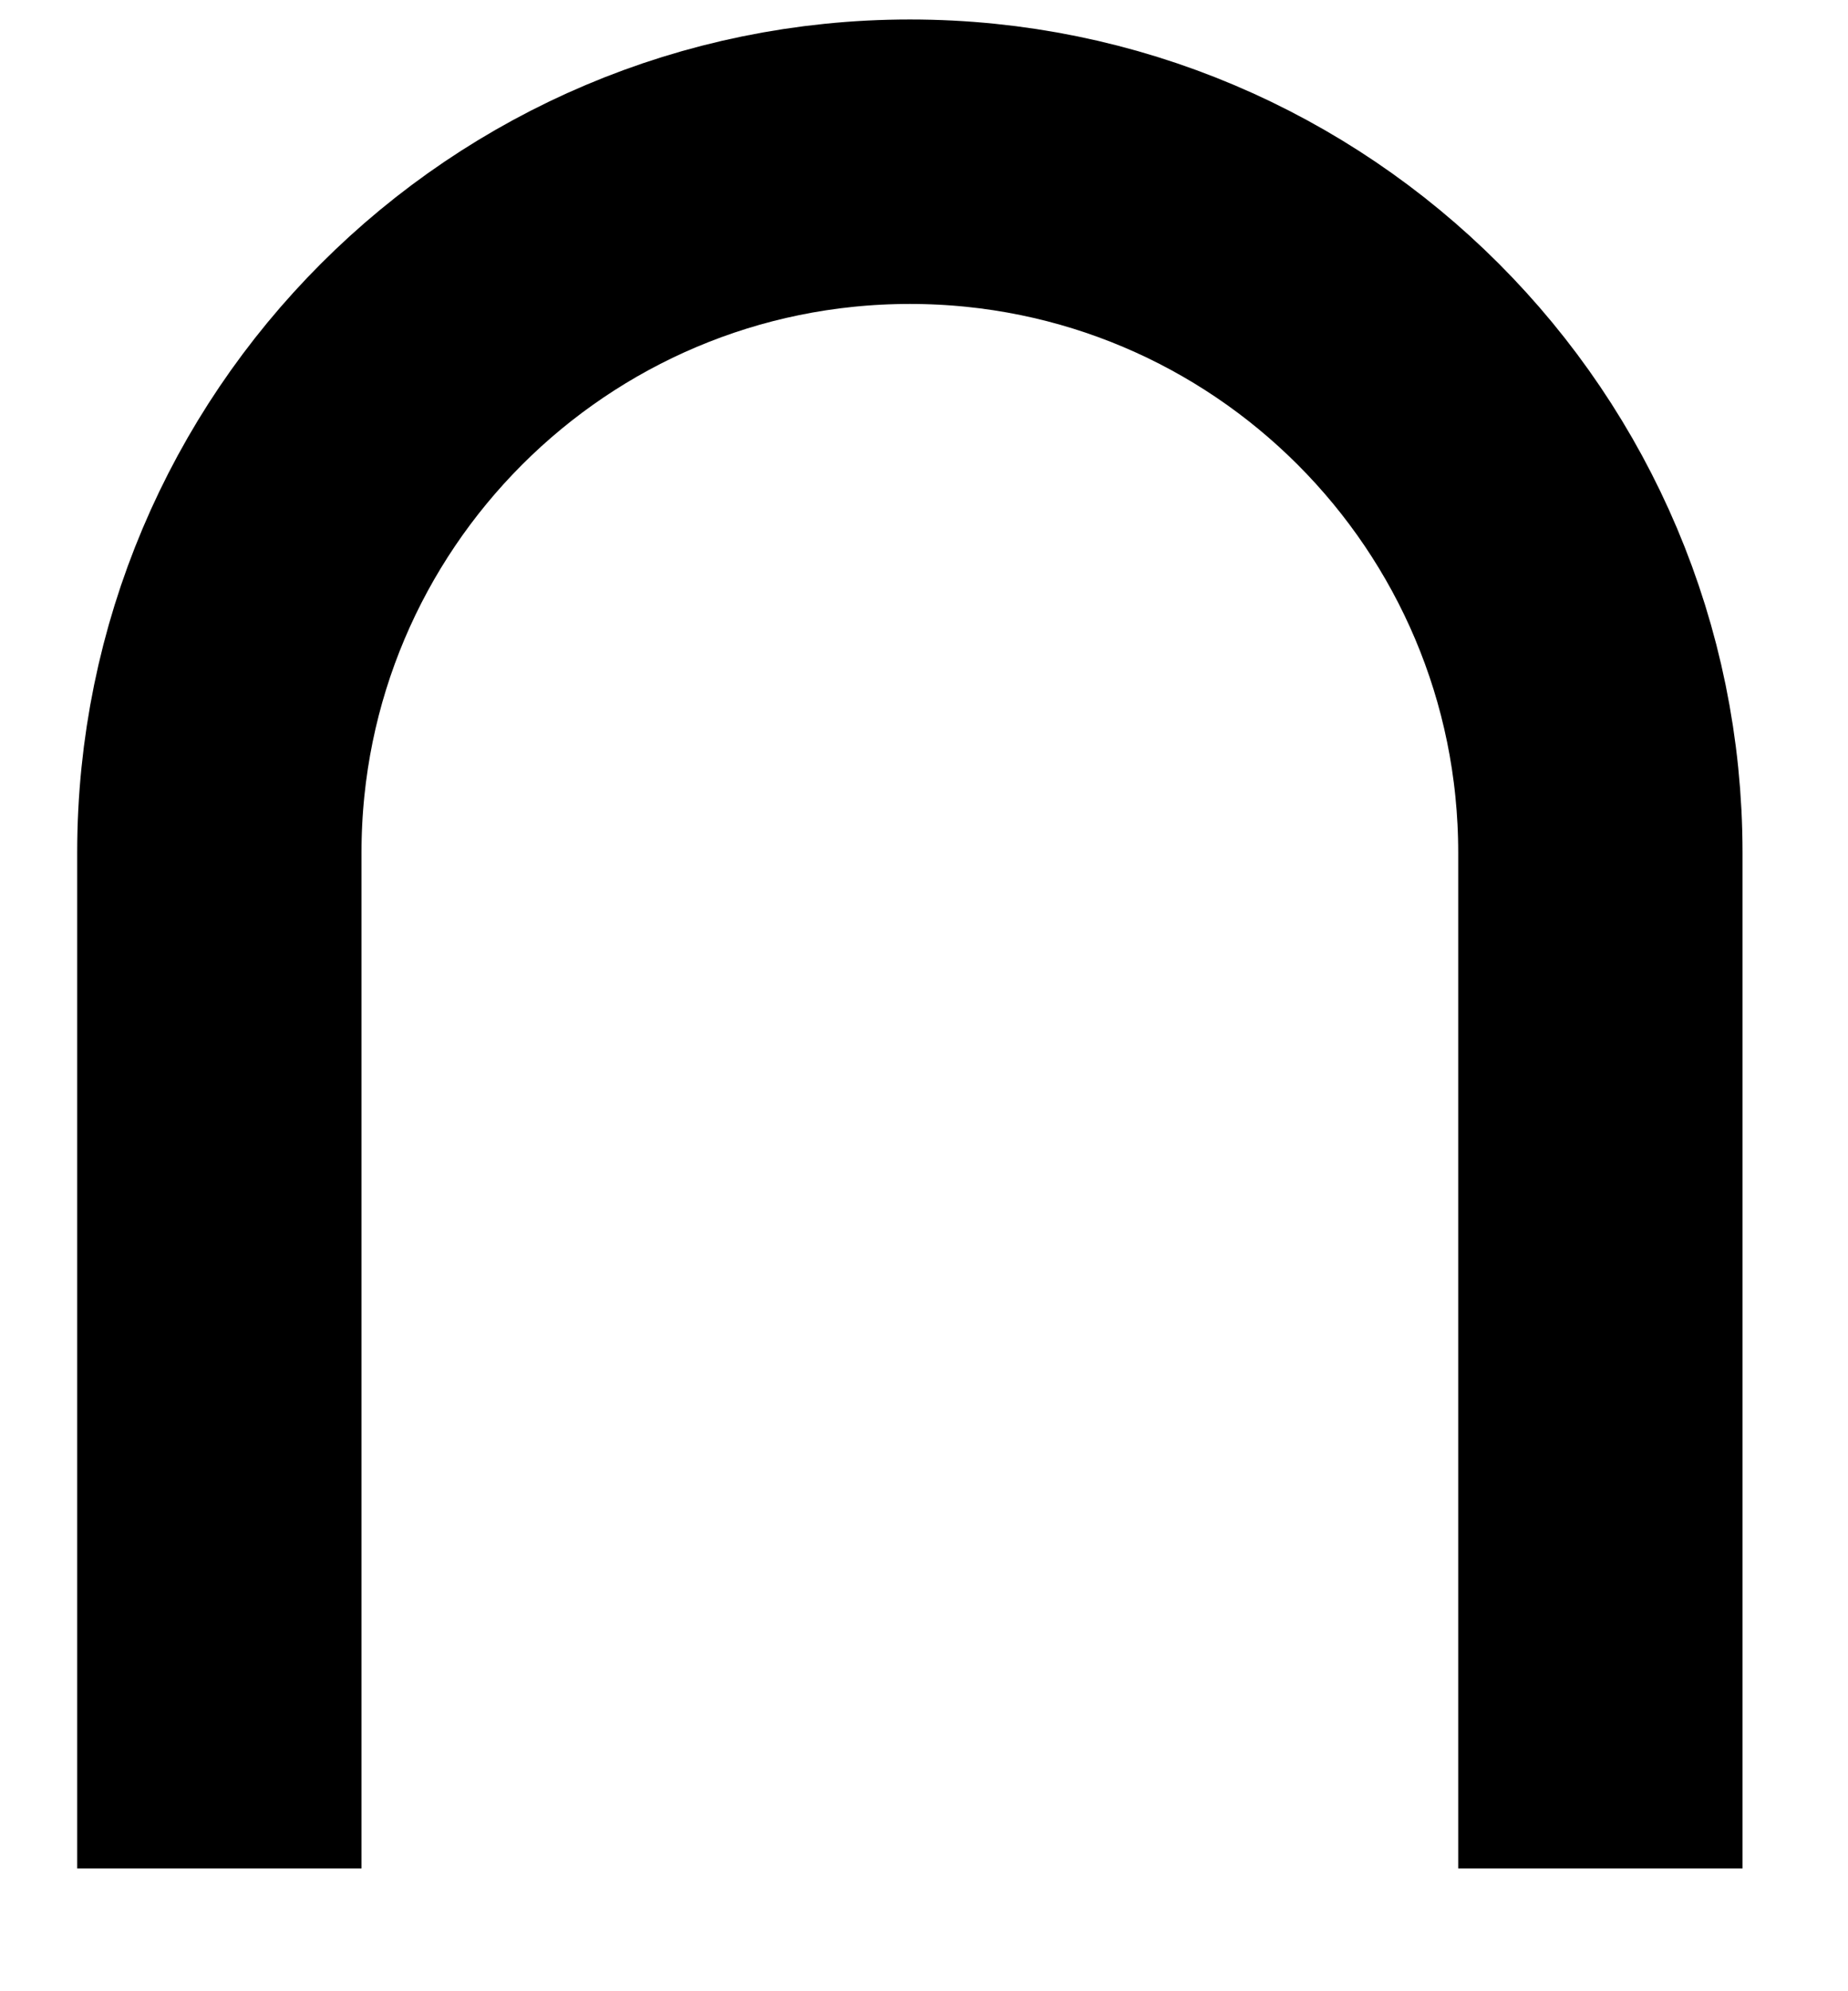 <svg width="13" height="14" viewBox="0 0 13 14" fill="none"
  xmlns="http://www.w3.org/2000/svg">
  <path d="M1.543 13.137V5.995C1.543 3.312 3.718 1.137 6.401 1.137C9.084 1.137 11.258 3.312 11.258 5.995V13.137" stroke="black" stroke-width="2"/>
</svg>
